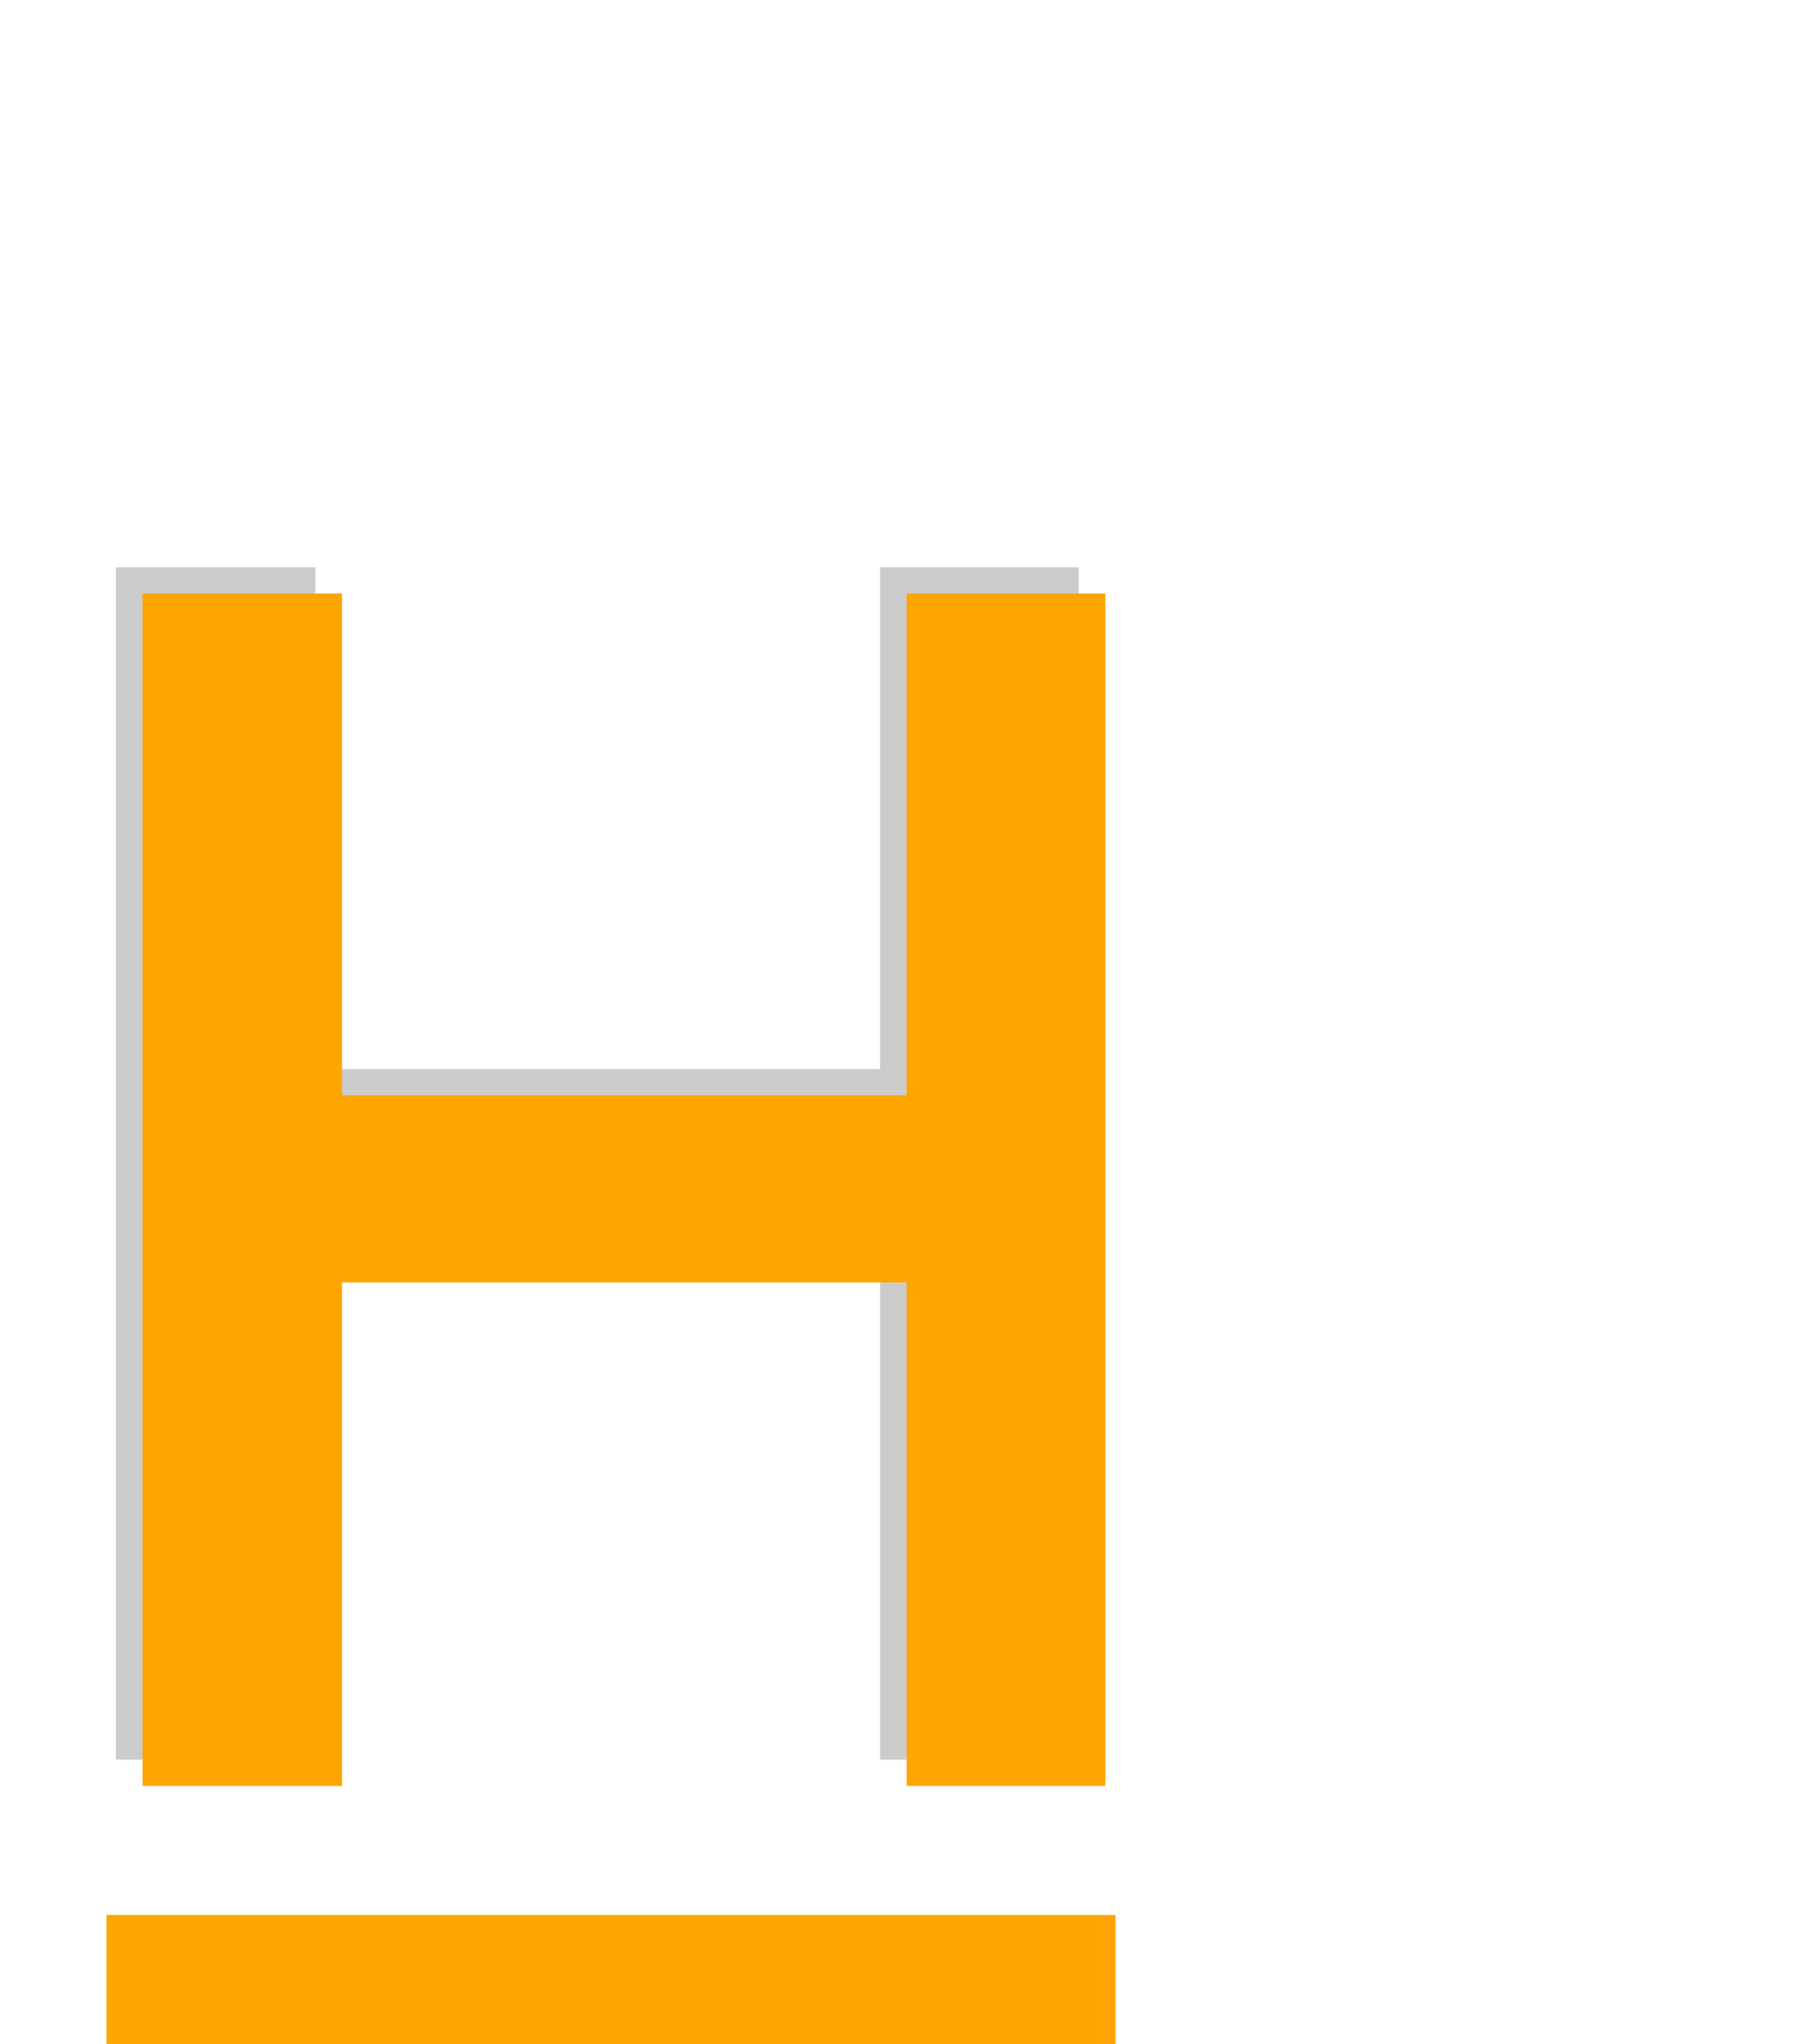 <svg width="70" height="79" viewBox="0 0 70 79" fill="none" xmlns="http://www.w3.org/2000/svg">
<path d="M4.48 68V21.92H12.192V41.312H34.016V21.92H41.696V68H34.016V48.544H12.192V68H4.48Z" fill="#CCCCCC"/>
<path d="M5.509 69.013V22.933H13.221V42.325H35.045V22.933H42.725V69.013H35.045V49.557H13.221V69.013H5.509Z" fill="#FFA500"/>
<line x1="4.118" y1="76.5" x2="43.118" y2="76.5" stroke="#FFA500" stroke-width="5"/>
</svg>
